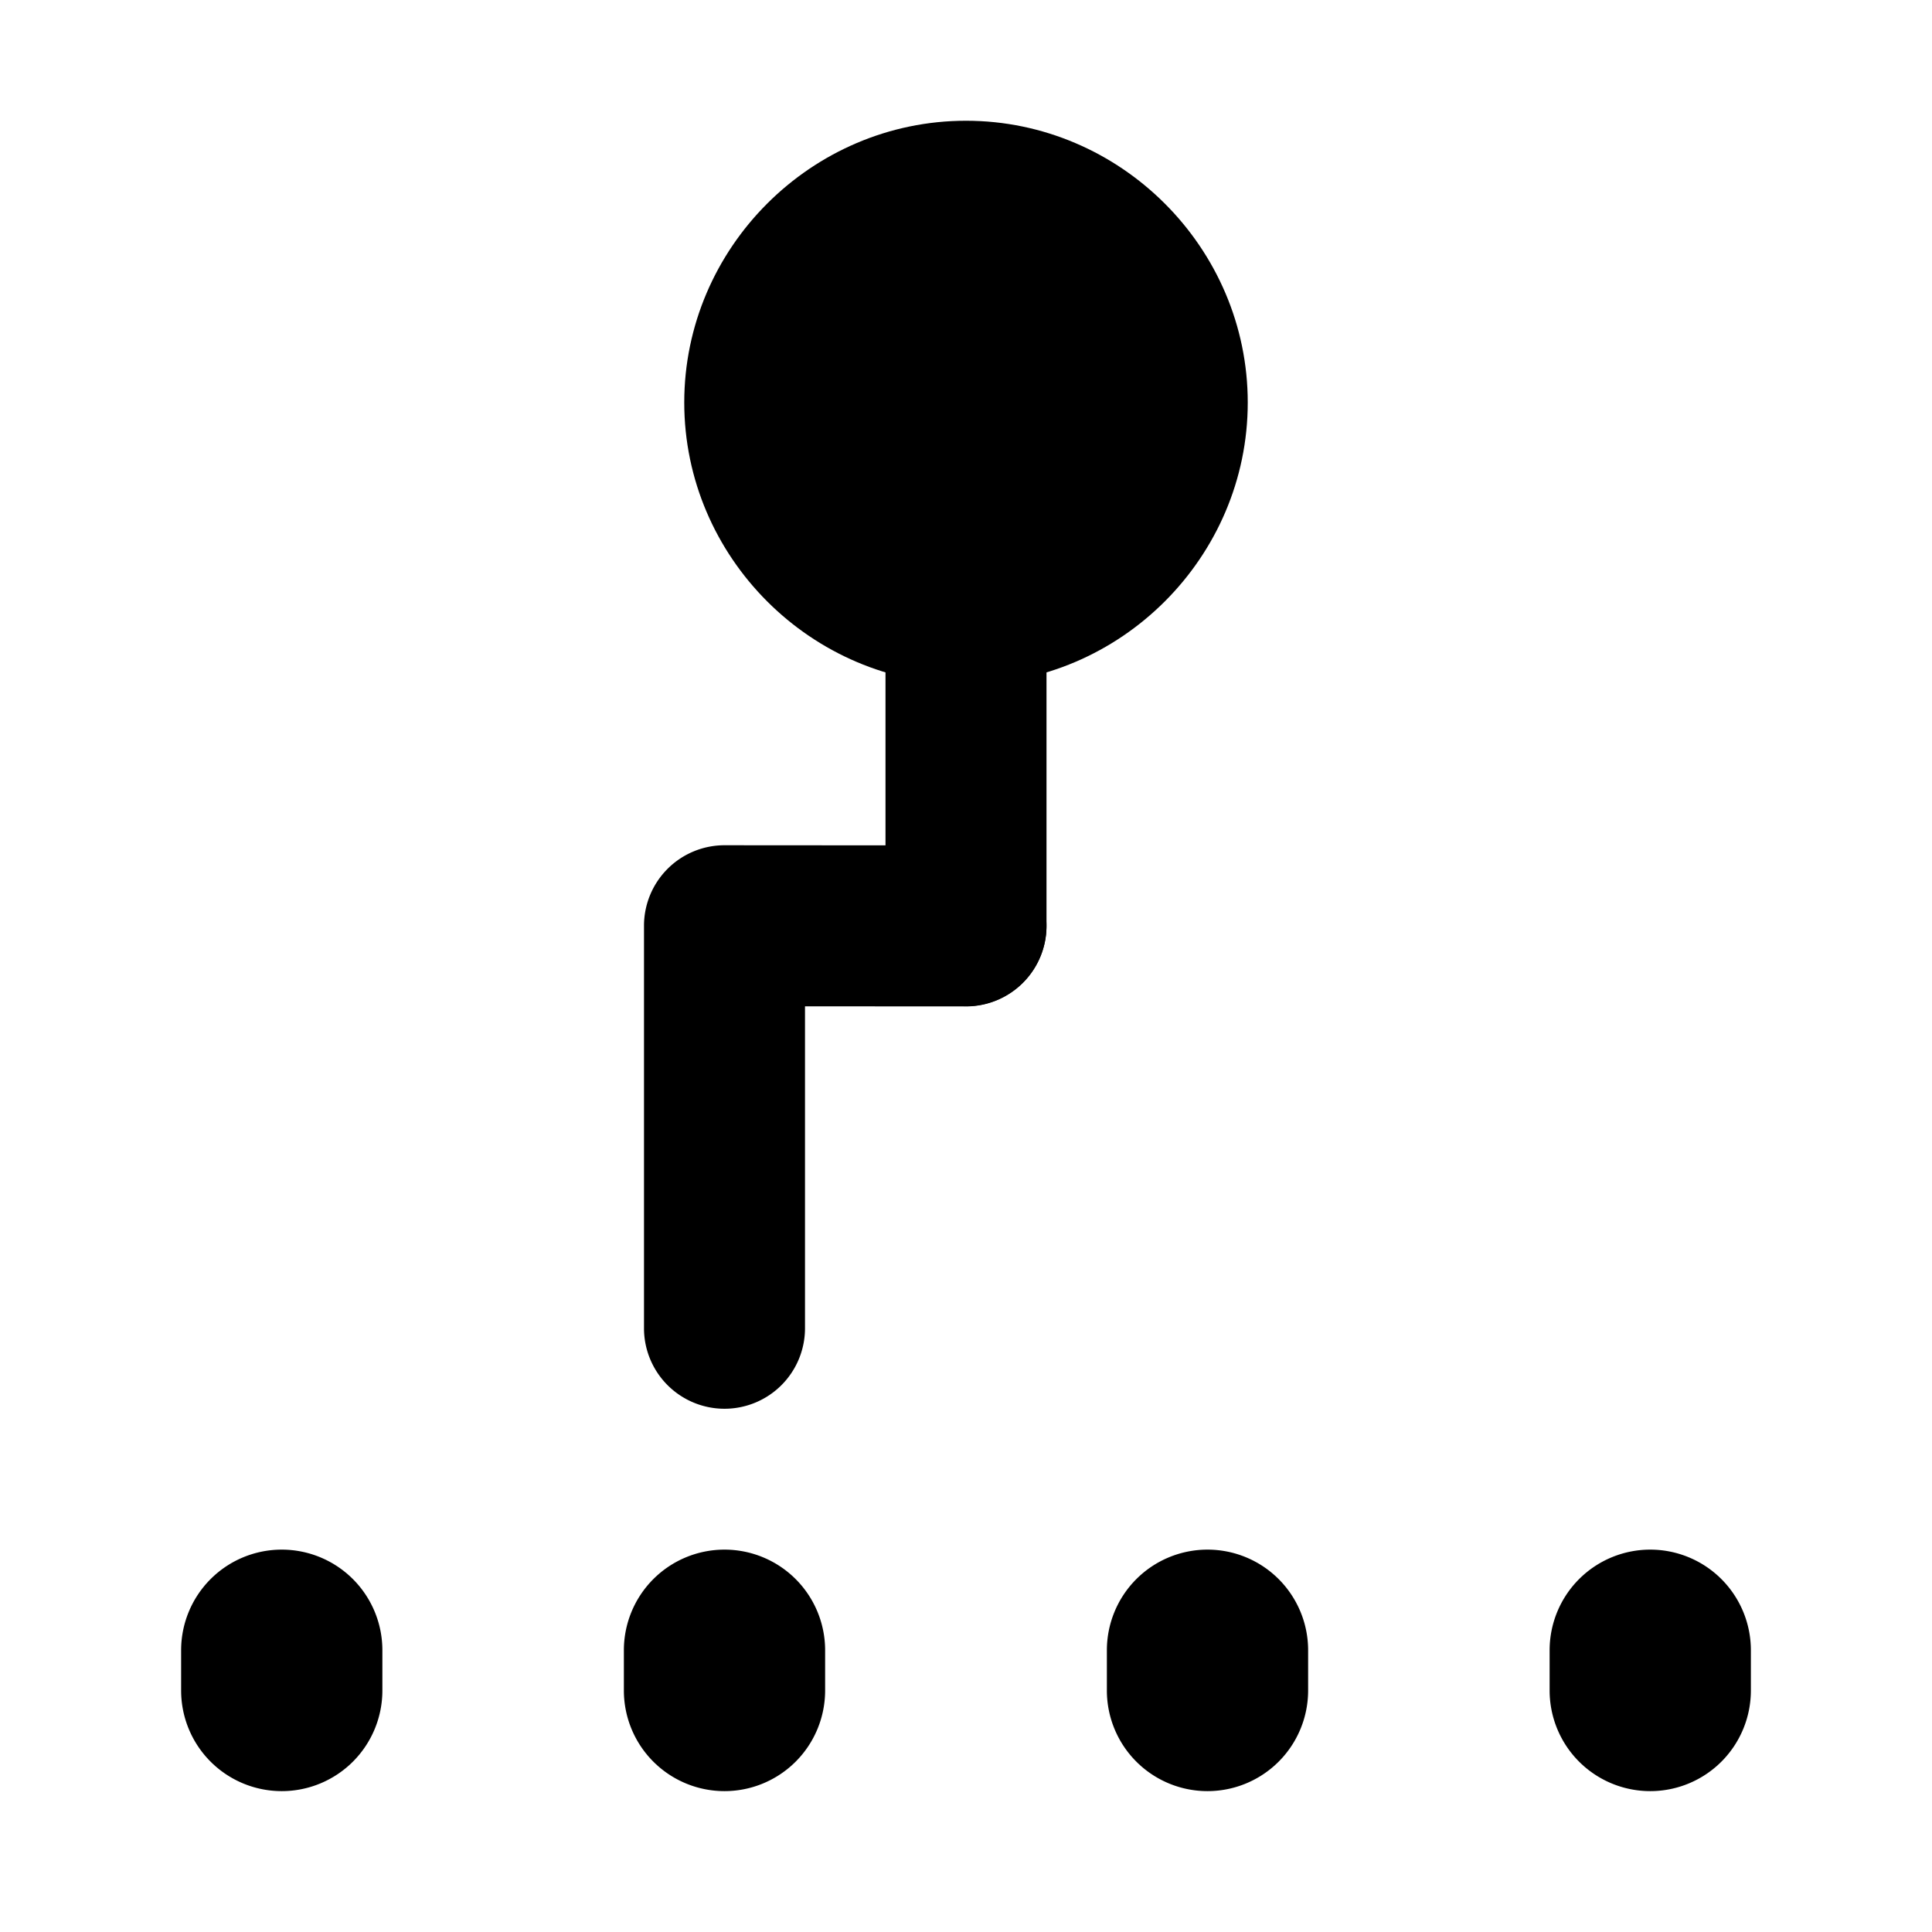 <svg xmlns="http://www.w3.org/2000/svg" width="48" height="48" viewBox="0 0 48 48"><path d="M24 15a5 5 0 1 0 0-10 5 5 0 0 0 0 10z"/><path d="M24 3c-3.842 0-7 3.158-7 7s3.158 7 7 7 7-3.158 7-7-3.158-7-7-7zm0 4c1.68 0 3 1.32 3 3s-1.32 3-3 3-3-1.32-3-3 1.32-3 3-3z"/><path d="M24 13a2 2 0 0 0-2 2v8a2 2 0 0 0 2 2 2 2 0 0 0 2-2v-8a2 2 0 0 0-2-2z"/><path d="M18.002 21A2 2 0 0 0 16 23v10a2 2 0 0 0 2 2 2 2 0 0 0 2-2v-7.998l3.998.002a2 2 0 0 0 2.002-2 2 2 0 0 0-1.998-2zM41 38.5a2.5 2.5 0 0 0-2.5 2.5v1a2.5 2.5 0 0 0 2.5 2.5 2.5 2.5 0 0 0 2.5-2.5v-1a2.5 2.5 0 0 0-2.5-2.5Zm-34 0A2.5 2.5 0 0 0 4.5 41v1A2.5 2.5 0 0 0 7 44.5 2.5 2.5 0 0 0 9.5 42v-1A2.5 2.5 0 0 0 7 38.5Zm11 0a2.5 2.5 0 0 0-2.5 2.5v1a2.5 2.5 0 0 0 2.5 2.5 2.5 2.5 0 0 0 2.5-2.5v-1a2.5 2.5 0 0 0-2.5-2.5Zm12 0a2.5 2.5 0 0 0-2.5 2.5v1a2.5 2.5 0 0 0 2.5 2.5 2.5 2.5 0 0 0 2.5-2.5v-1a2.5 2.5 0 0 0-2.5-2.5Z"/></svg>